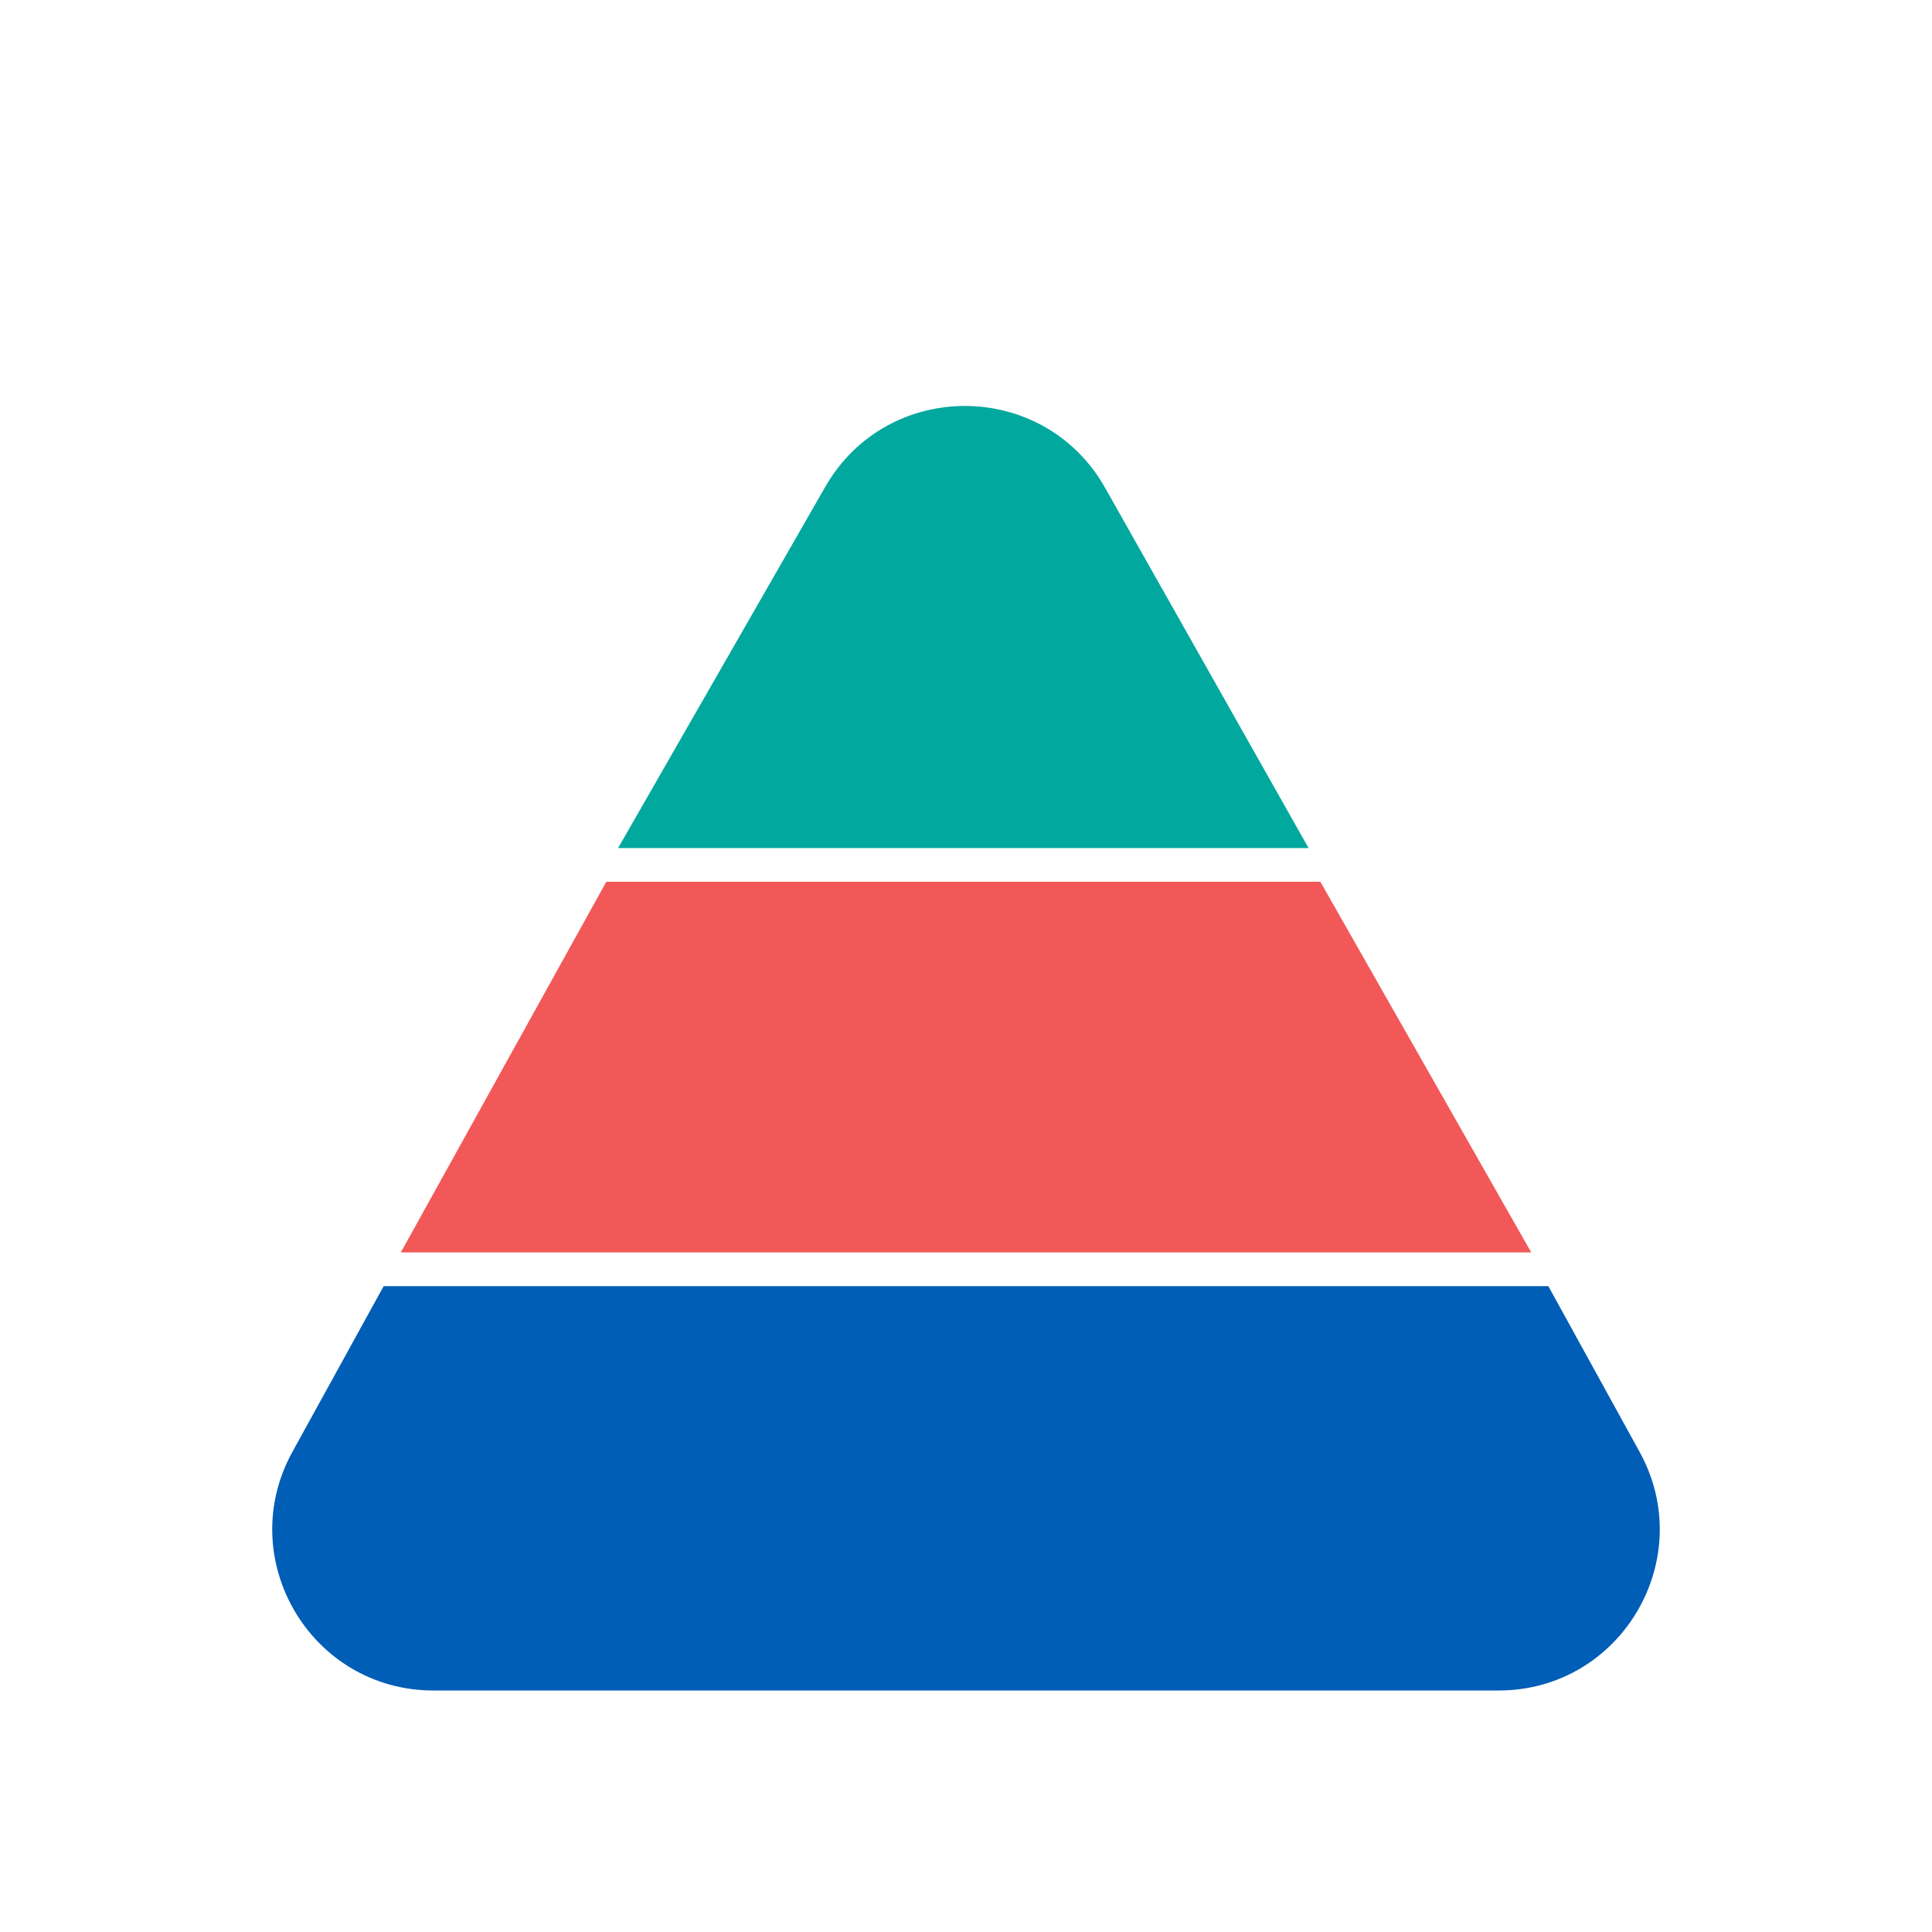 <svg width="48" height="48" viewBox="0 0 48 48" fill="none" xmlns="http://www.w3.org/2000/svg">
<path d="M20.503 12.096C22.046 9.406 25.931 9.419 27.456 12.12L32.511 21.07H15.356L20.503 12.096Z" fill="#00A89E"/>
<path d="M15.064 21.907H32.804L38.043 31.116H9.958L15.064 21.907Z" fill="#F25858"/>
<path d="M9.532 31.954H38.468L40.735 36.071C42.203 38.736 40.274 42 37.231 42H10.769C7.726 42 5.797 38.736 7.265 36.071L9.532 31.954Z" fill="#005EB7"/>
</svg>
